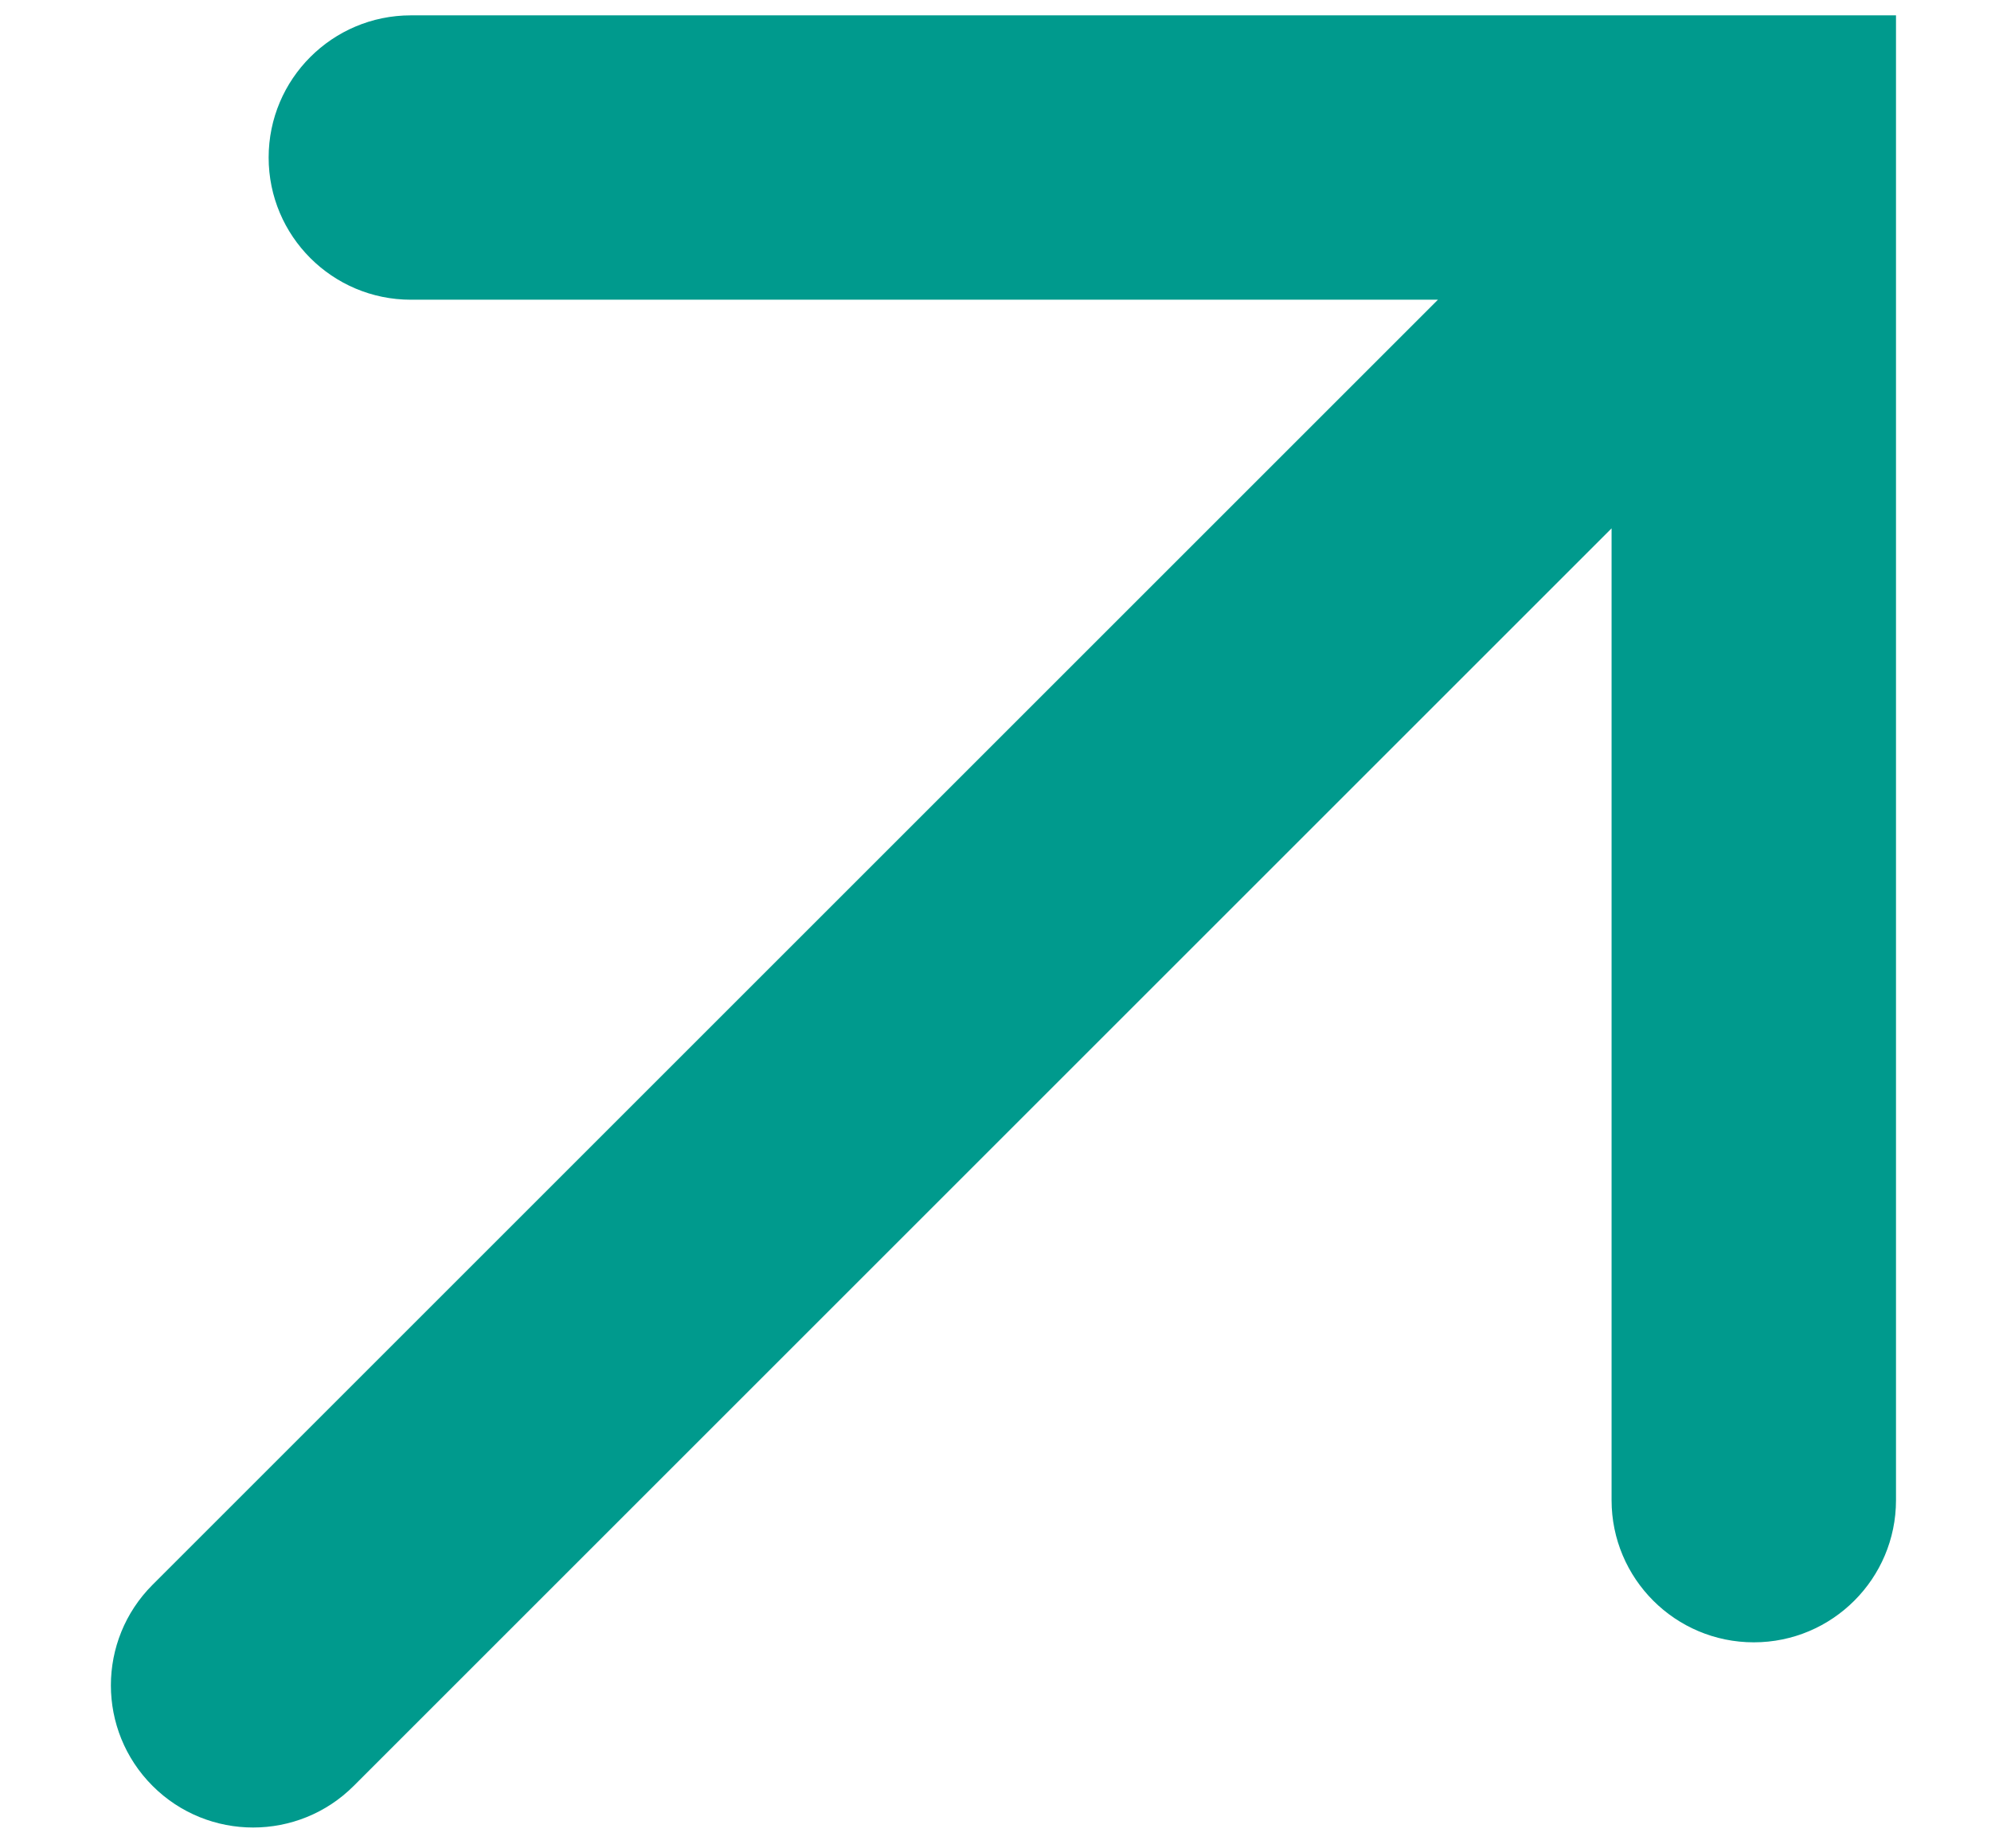 <svg width="14" height="13" viewBox="0 0 14 13" fill="none" xmlns="http://www.w3.org/2000/svg">
<path fill-rule="evenodd" clip-rule="evenodd" d="M2.889 0.108C2.337 0.108 1.889 0.556 1.889 1.108C1.889 1.66 2.337 2.108 2.889 2.108L10.111 2.108L1.073 11.146C0.682 11.537 0.682 12.17 1.073 12.561C1.463 12.951 2.097 12.951 2.487 12.561L11.332 3.716V10.551C11.332 11.103 11.78 11.551 12.332 11.551C12.884 11.551 13.332 11.103 13.332 10.551V1.108L13.332 0.108L12.332 0.108L2.889 0.108Z" fill="#009A8D"/>
</svg>
